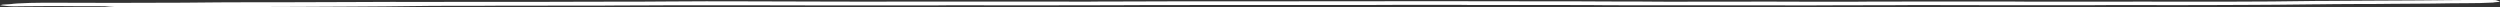 <?xml version="1.0" encoding="UTF-8"?>
<svg id="Layer_1" data-name="Layer 1" xmlns="http://www.w3.org/2000/svg" viewBox="0 0 1341 4">
  <rect x="0" y="0" width="1341" height="4" fill="#333333" stroke="none"/>
  <defs>
    <style>
      .cls-1 {
        fill: #fff;
      }
    </style>
  </defs>
  <path class="cls-1" d="m1338.78.07c.79.27,1.45.5,2.22.76-.17.26-3.14.33-3.72.54-4.76.26-9.39.34-14.17.34-5.58,0-11.09.08-16.59.17-.33,0-.66.02-1,.02-7.58.05-15.16.1-22.74.15-1.68.01-3.35.04-5.02.05-1.18.01-2.36.02-3.53.03-4.74.01-9.52-.02-14.2.04-5.87.08-11.81.04-17.63.16-.66.01-1.35.01-2.02.01-6.42.03-12.77.13-19.14.2-4.36.05-8.77.06-13.16.08-6.07.03-12.15.06-18.22.08-3.72.01-7.44.01-11.16.02-4.05.01-8.11.04-12.16.04-3.04,0-6.08-.01-9.12-.02-2.03,0-4.05-.02-6.08-.03-5.75,0-11.51,0-17.26,0-3.38,0-6.76-.01-10.11.06-1.31.03-2.7.02-4.05.02-20.82,0-41.64.02-62.44-.02-9.8-.02-19.6-.07-29.41-.06-4.22,0-8.43.04-12.65.07-1.69,0-3.38,0-5.07.01-7.95.01-15.94-.02-23.85.04-8.8.08-17.57.05-26.36.06-3.21,0-6.41-.04-9.62-.04-14.55,0-29.1,0-43.65-.01-10.83,0-21.66-.01-32.49-.02-3.89,0-7.79,0-11.68-.02-2.53,0-5.05-.04-7.57-.06-.84,0-1.69-.02-2.53-.02-6.43-.01-12.86-.03-19.29-.03-13.03,0-26.06,0-39.09,0-3.71,0-7.43.02-11.12-.07-1.47-.03-3.04-.02-4.56-.02-7.95,0-15.91-.01-23.86,0-5.57,0-11.15.05-16.72.07-1.18,0-2.37,0-3.55,0-27.75,0-55.5.01-83.26.02-12.52,0-25.05,0-37.56.04-5.4.02-10.79.07-16.2.07-10.32,0-20.66,0-30.96.05-8.63.05-17.27.07-25.86.03-8.12-.05-16.23-.04-24.34-.06-3.88,0-7.78-.02-11.63.06-.98.02-2.02.01-3.04.01-18.45,0-36.89.03-55.34.02-15.73,0-31.46-.07-47.19-.09-12.01-.02-24.03,0-36.04,0-.51,0-1.01,0-1.52,0-4.89.02-9.78,0-14.68.07-5.03.06-10.14.03-15.21.05-2.36,0-4.71.04-7.07.05-1.69.01-3.38.02-5.07.02-16.75.01-33.51.01-50.26.03-3.71,0-7.42.04-11.13.07-1.35,0-2.71,0-4.06,0-7.11,0-14.22,0-21.32.03-5.04.02-10.07.1-15.09.16-3.69.04-7.37.1-11.07.13-5.89.05-11.79.09-17.69.12-9.45.05-18.92.07-28.36.14-17.91.13-35.85.09-53.77.13-3.37,0-6.74.06-10.11.07-5.41.02-10.82.02-16.24.04-1.01,0-2.04,0-3.04.02-5.51.1-10.72-.05-15.95-.2-2.09-.06-3.34-.24-5.18-.39-1.34,0-2.84-.01-4.35-.02-6.24-.02-12.49.04-18.73-.07-2.8-.05-5.78-.04-8.61,0-3.54.05-7.07.06-10.61.07-2.02,0-4.03.04-6.43.07-.73-.03-1.85-.07-2.96-.11-1.6-.14-3.03-.3-4.46-.49.52-.12,1.01-.23,1.47-.34,2.01-.15,4.51-.2,5.78-.45.37-.07,1.29-.12,2.04-.16,4.62-.23,9.21-.42,14.55-.4,12.5.06,25.02.09,37.53.09,12.34,0,24.69-.05,37.02-.1,6.41-.03,12.78-.12,19.18-.17,3.54-.03,7.1-.03,10.65-.04,7.28,0,14.56,0,21.83-.01,12.51-.03,25.04-.03,37.53-.12,14.54-.1,29.09-.1,43.63-.08,19.8.03,39.57-.08,59.36-.03,17.91-.15,35.86-.01,53.77-.11,4.72-.02,9.44-.06,14.15-.09,13.51-.1,27.05-.14,40.55-.07,13.02.07,26.06.02,39.05.11,10.15.07,20.28.06,30.43.07,4.9,0,9.8-.04,14.7-.06.85,0,1.69,0,2.54,0,26.57,0,53.13,0,79.7,0,5.06,0,10.13.04,15.19.06,1.51,0,3.03-.02,4.54-.03,1.35-.01,2.69-.03,4.03-.04,5.58-.01,11.18,0,16.74-.04,14.7-.12,29.42-.03,44.12-.09,5.74-.02,11.5.01,17.26.01,20.3,0,40.61,0,60.91-.04,15.9-.03,31.79-.07,47.69-.05,5.58,0,11.16.02,16.73.05,14.38.05,28.76.06,43.14.04,3.05,0,6.09,0,9.14,0,4.72.01,9.43,0,14.17.07,4.67.07,9.46.04,14.19.05,2.37,0,4.74,0,7.11,0,2.87.01,5.72.04,8.59.06,1.52,0,3.04.02,4.56.02,13.88,0,27.75,0,41.63-.02,3.37,0,6.74-.05,10.12-.05,5.24-.01,10.47.03,15.7.06,8.61.05,17.25.03,25.88.03,2.71,0,5.42,0,8.12-.01,2.53-.01,5.05-.04,7.57-.06,1.18,0,2.36-.02,3.54-.02,24.2,0,48.4-.02,72.59-.02,2.19,0,4.37.04,6.56.05,1.52.01,3.04.02,4.55.02,17.09,0,34.18,0,51.28,0,2.7,0,5.39-.03,8.09-.05.84,0,1.73-.02,2.52,0,3.01.08,6.06.06,9.1.06,12.35,0,24.71.02,37.05-.02,6.91-.02,13.85-.03,20.75-.09,7.88-.07,15.73-.19,23.59-.28,1.17-.01,2.37,0,3.55-.01,8.41-.07,16.84-.11,25.27-.15,7.59-.04,15.22-.02,22.77-.11,5.87-.06,11.78-.05,17.63-.16,3.47-.07,7.07-.06,10.61-.08,5.05-.03,10.11,0,15.16.01.48,0,.96.03,1.56.05Z"/>
</svg>